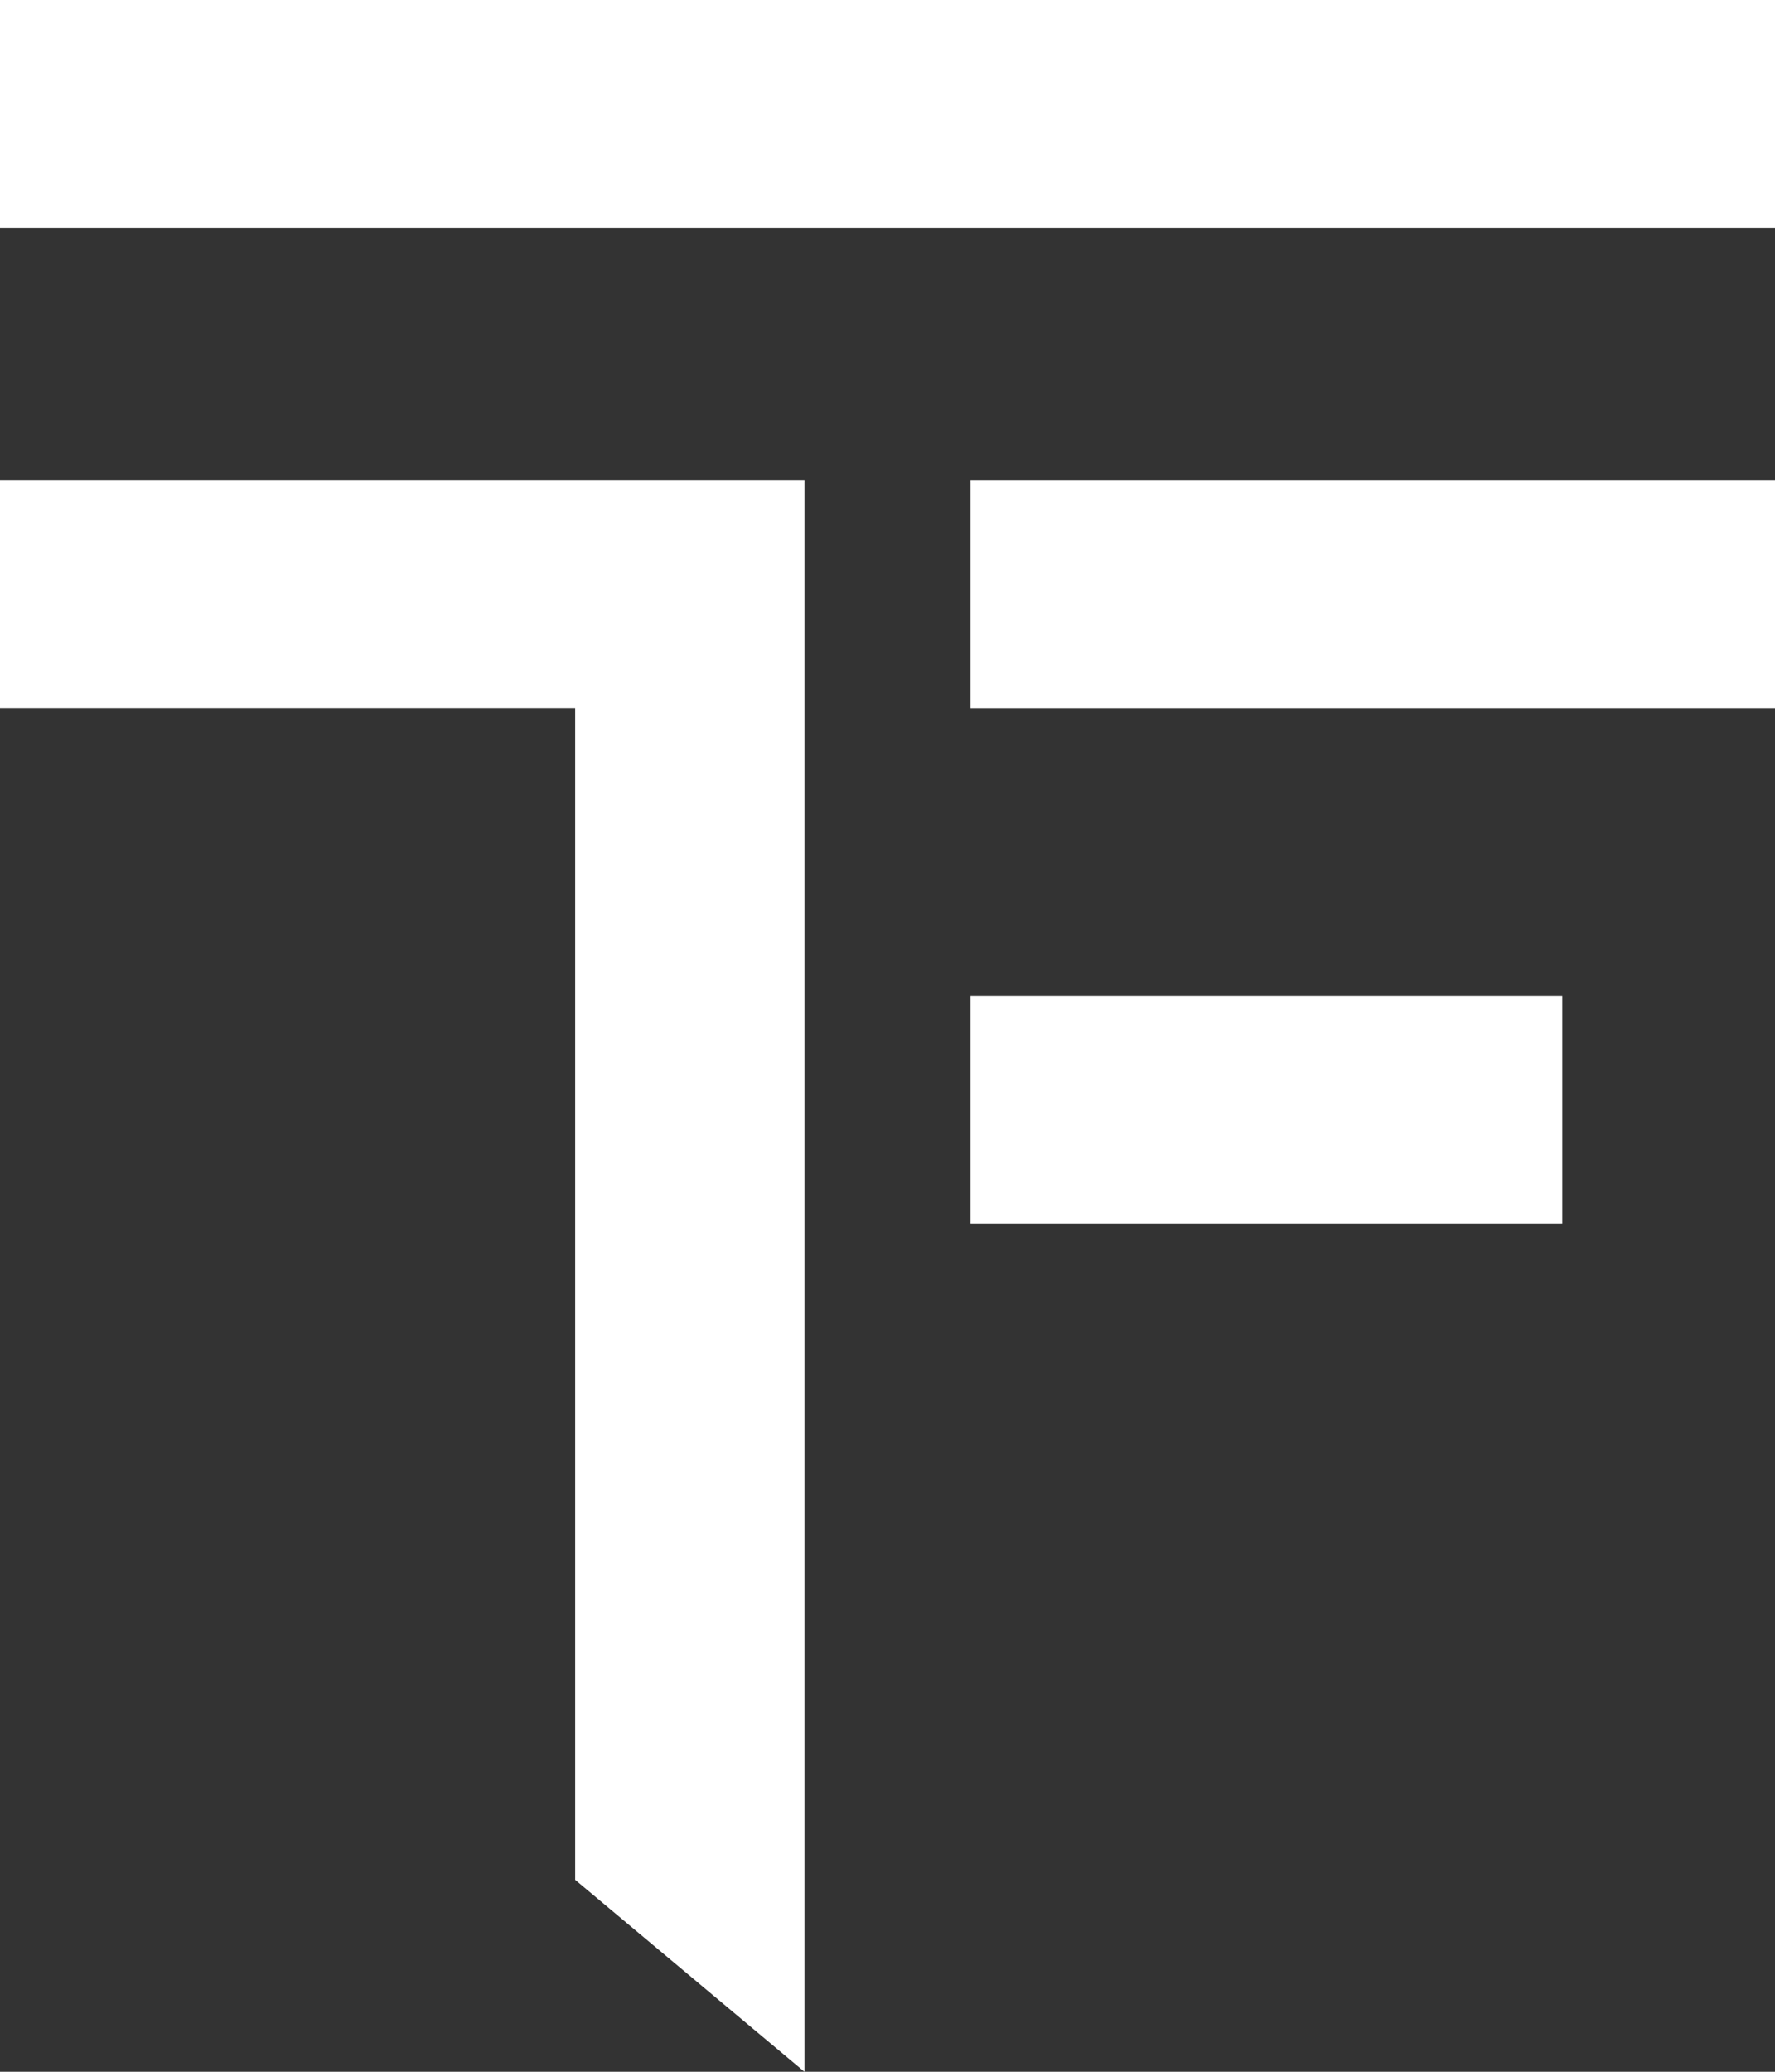 <svg width="24" height="28" viewBox="0 0 24 28" fill="none" xmlns="http://www.w3.org/2000/svg">
<rect x="0" y="0" width="24" height="28" fill="#333333" stroke="none"/>
<path d="M24 0H0V3.08H24V0Z" fill="white"/>
<path d="M0 6.488V9.568H7.777V25.406L10.877 28V9.568V6.488H7.777H0Z" fill="white"/>
<path d="M24.001 6.488H13.123V9.569H24.001V6.488Z" fill="white"/>
<path d="M21.124 13.463H13.123V16.542H21.124V13.463Z" fill="white"/>
</svg>
